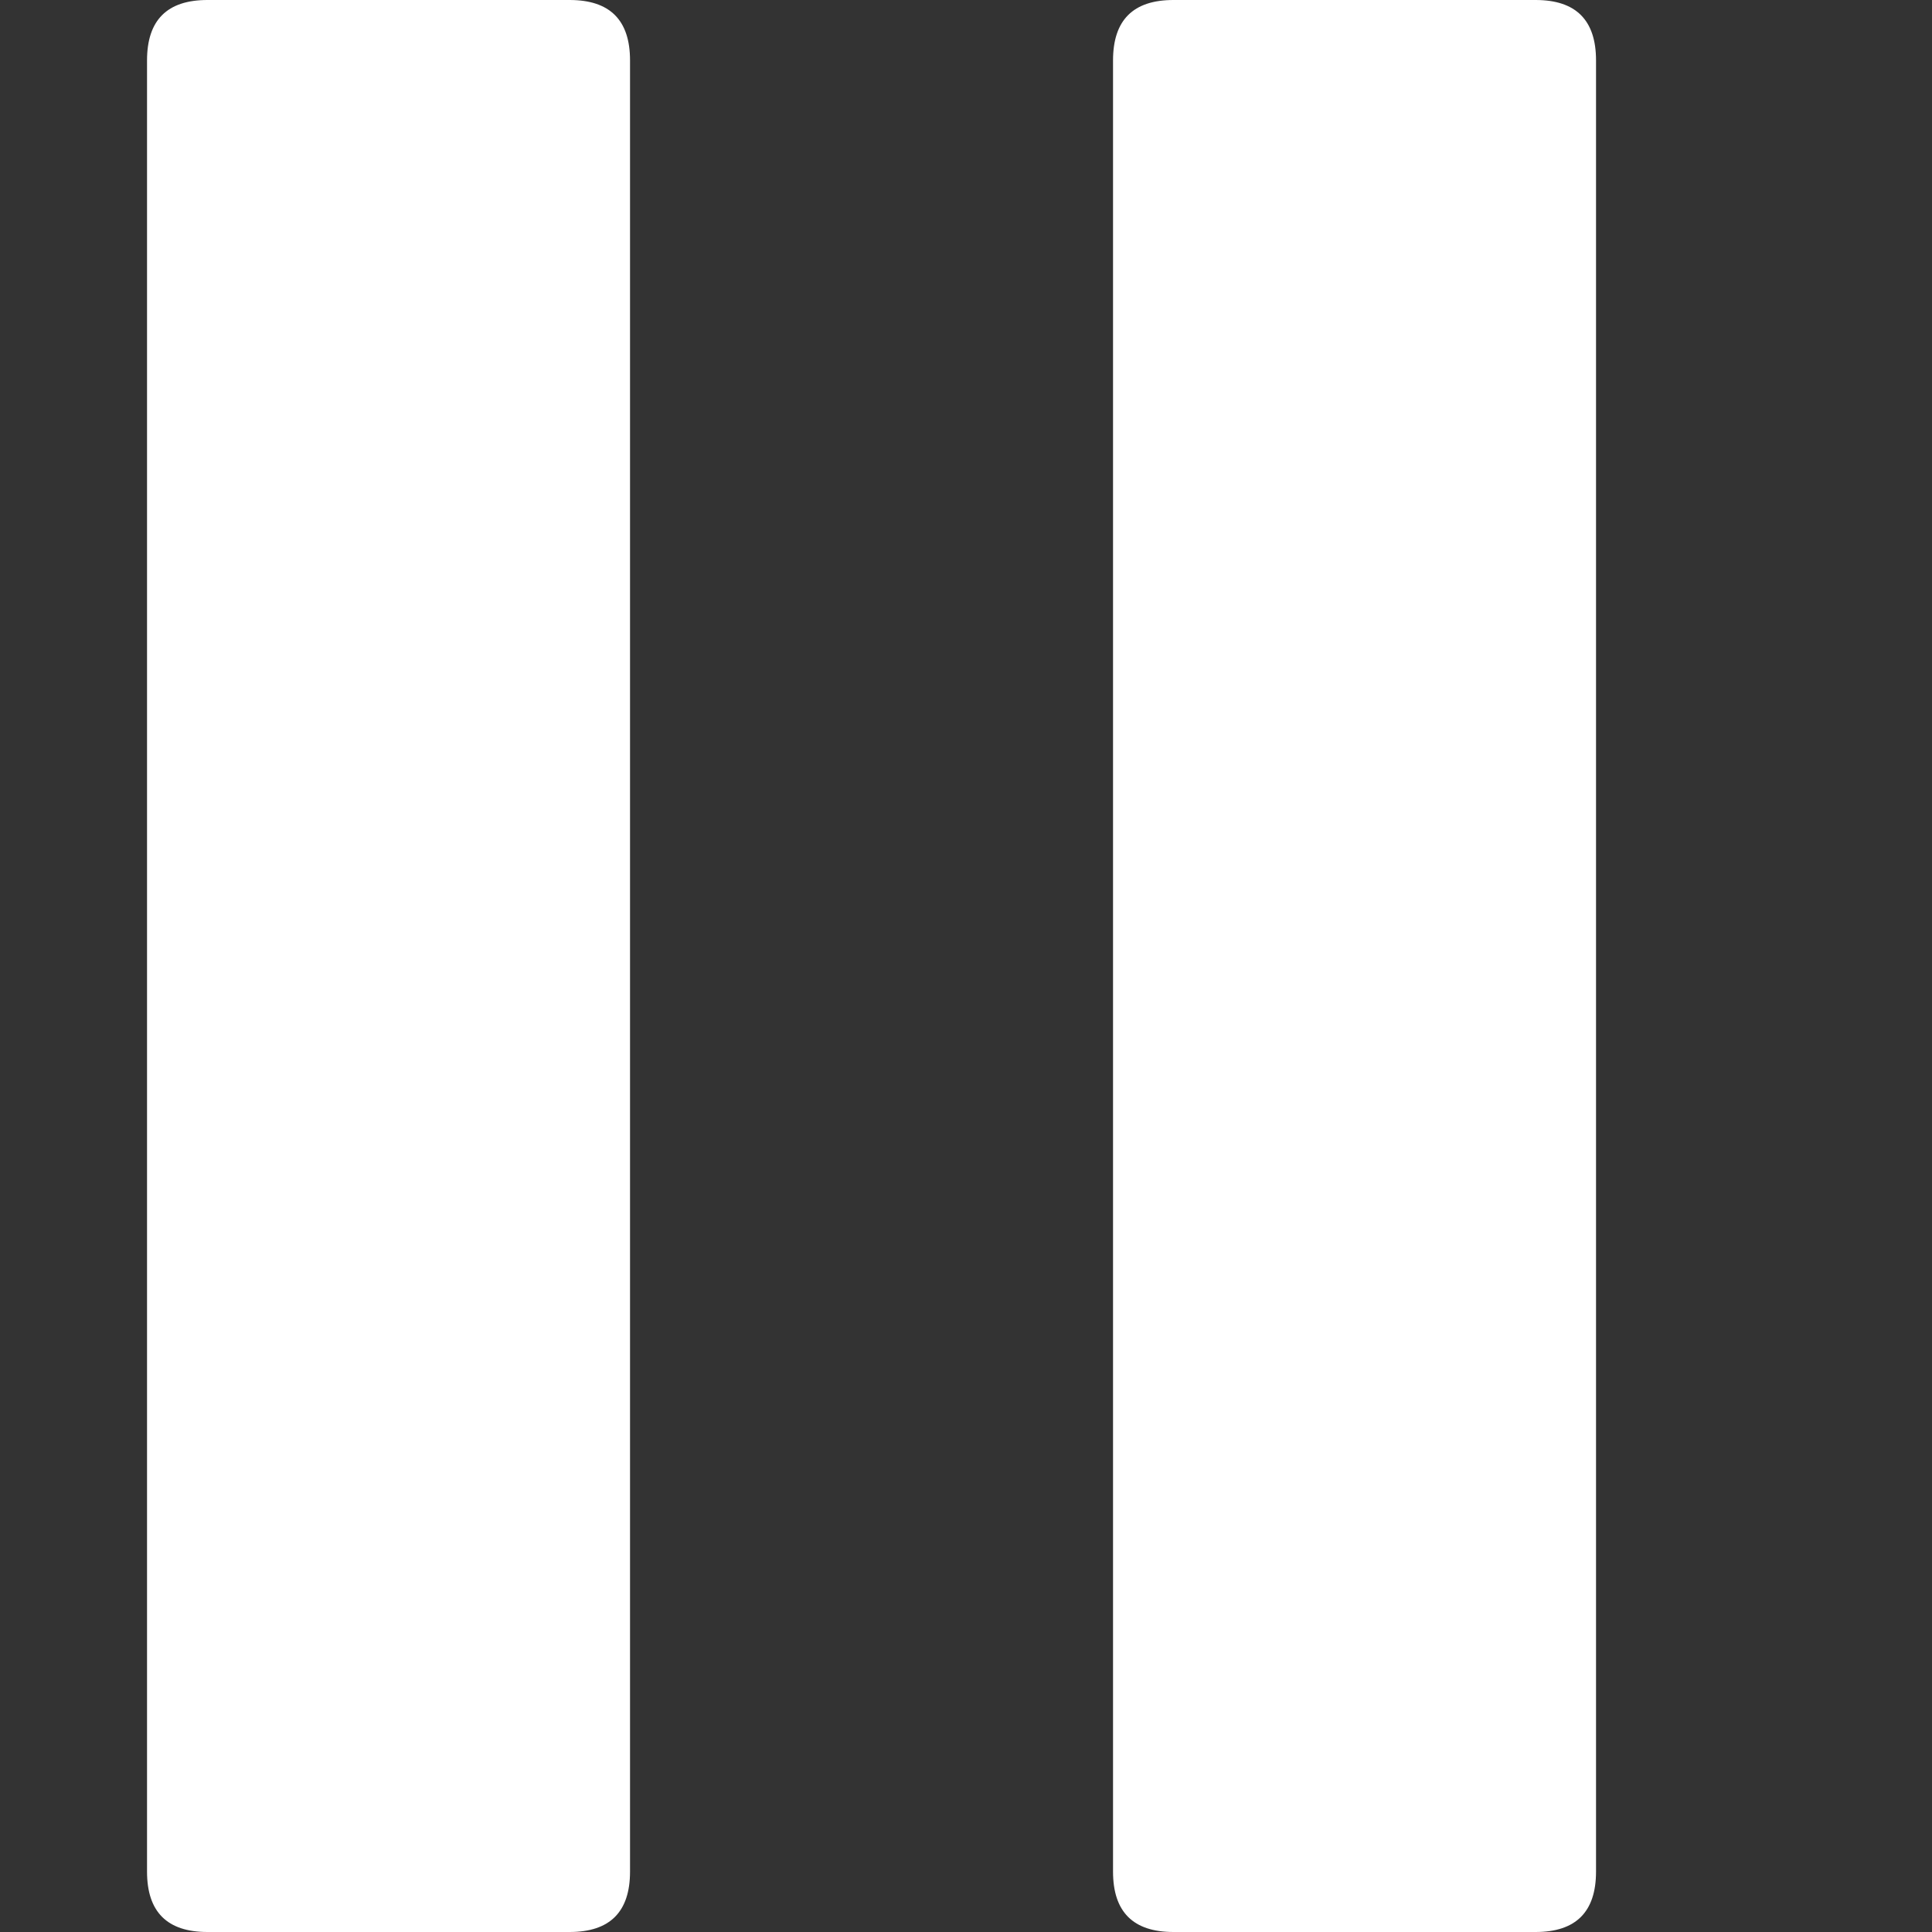 <?xml version="1.0" standalone="no"?><!DOCTYPE svg PUBLIC "-//W3C//DTD SVG 1.1//EN" "http://www.w3.org/Graphics/SVG/1.1/DTD/svg11.dtd"><svg t="1637766110485" class="icon" viewBox="0 0 1024 1024" version="1.1" xmlns="http://www.w3.org/2000/svg" p-id="1857" xmlns:xlink="http://www.w3.org/1999/xlink" width="32" height="32"><rect x="0" y="0" width="1024" height="1024" fill="#333333" stroke="none"/><defs><style type="text/css"></style></defs><path d="M77.93 0m32 0l192 0q32 0 32 32l0 960q0 32-32 32l-192 0q-32 0-32-32l0-960q0-32 32-32Z" p-id="1858" fill="#ffffff"></path><path d="M589.93 0m32 0l192 0q32 0 32 32l0 960q0 32-32 32l-192 0q-32 0-32-32l0-960q0-32 32-32Z" p-id="1859" fill="#ffffff"></path></svg>
